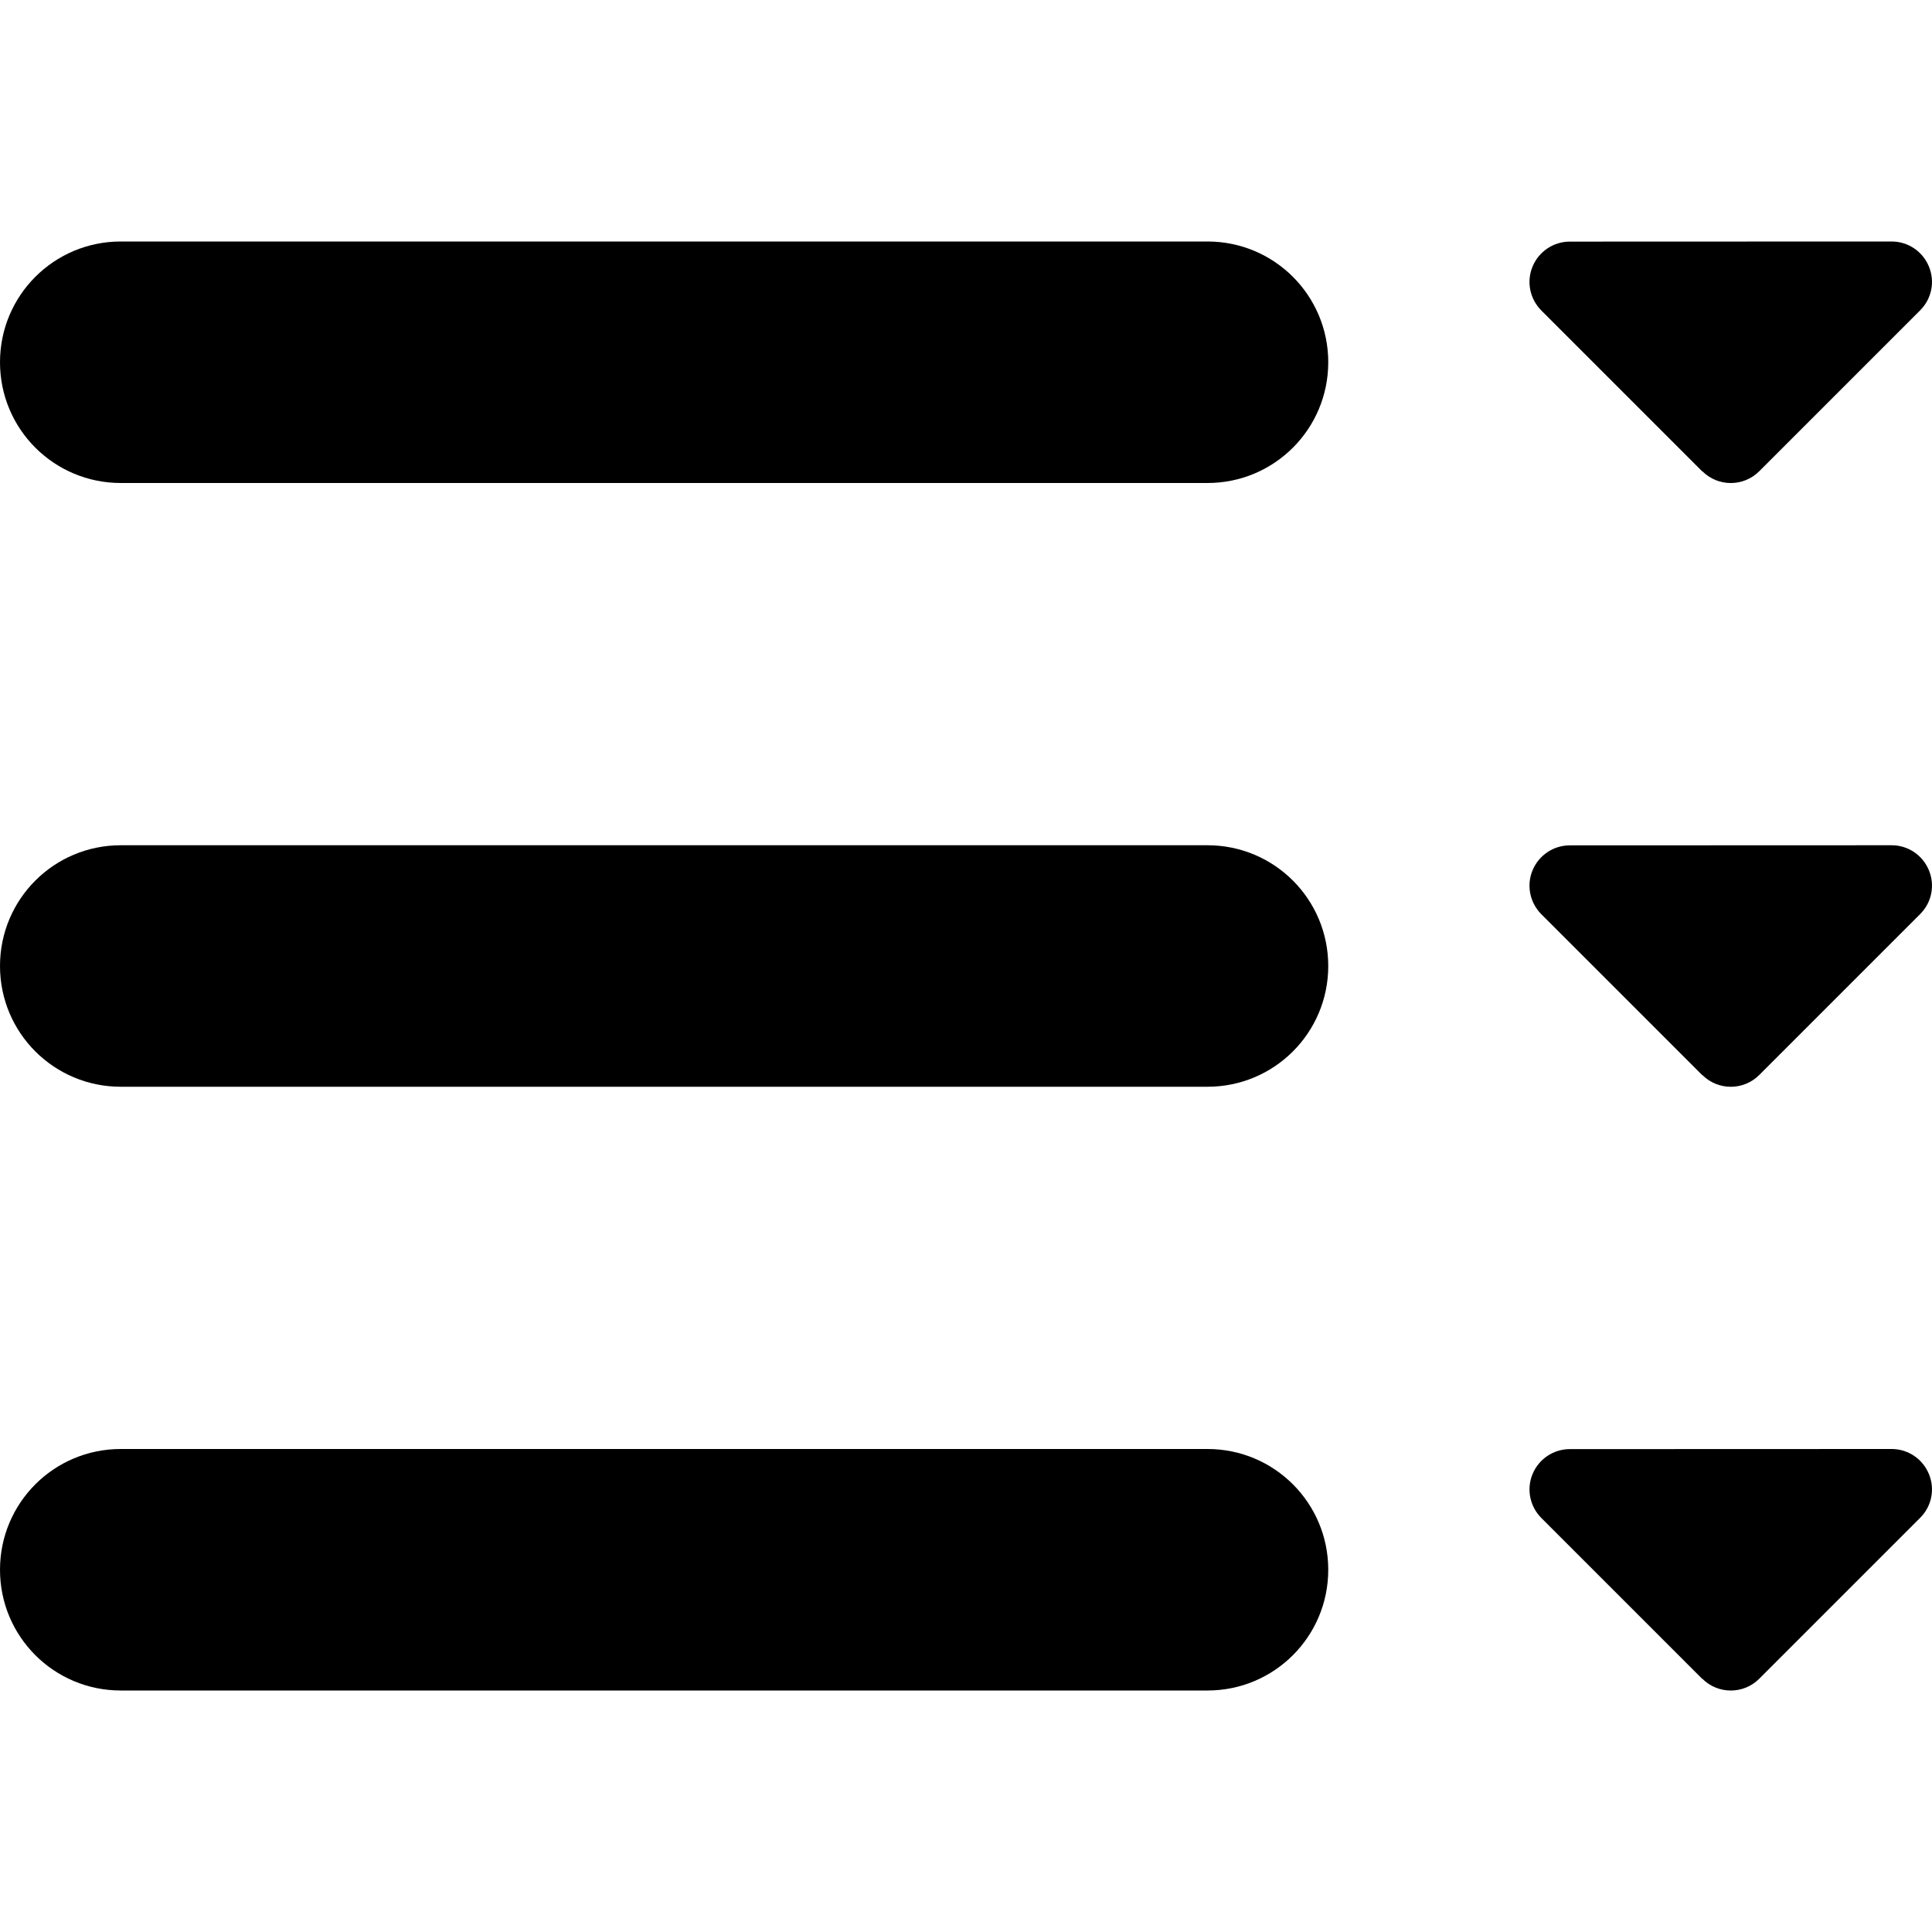 <?xml version="1.0" encoding="utf-8"?>
<!-- Generator: Adobe Illustrator 28.0.0, SVG Export Plug-In . SVG Version: 6.00 Build 0)  -->
<svg version="1.1" id="Layer_1" xmlns="http://www.w3.org/2000/svg" xmlns:xlink="http://www.w3.org/1999/xlink" x="0px" y="0px"
	 viewBox="0 0 512 512" style="enable-background:new 0 0 512 512;" xml:space="preserve">
<path d="M32,64C14.3,64,0,78.3,0,96s14.3,32,32,32h288c17.7,0,32-14.3,32-32s-14.3-32-32-32H32z"/>
<path d="M32,224c-17.7,0-32,14.3-32,32s14.3,32,32,32h288c17.7,0,32-14.3,32-32s-14.3-32-32-32H32z"/>
<path d="M32,384c-17.7,0-32,14.3-32,32s14.3,32,32,32h288c17.7,0,32-14.3,32-32s-14.3-32-32-32H32z"/>
<path d="M451.13,124.88c4.17,4.17,10.93,4.17,15.09,0l42.65-42.65c3.07-3.07,3.97-7.63,2.3-11.63c-1.67-4-5.53-6.6-9.86-6.6
	l-85.3,0.03c-4.3,0-8.2,2.6-9.86,6.6c-1.67,4-0.73,8.56,2.3,11.63l42.65,42.65L451.13,124.88z"/>
<path d="M451.13,284.88c4.17,4.17,10.93,4.17,15.09,0l42.65-42.65c3.07-3.07,3.97-7.63,2.3-11.63c-1.67-4-5.53-6.6-9.86-6.6
	l-85.3,0.03c-4.3,0-8.2,2.6-9.86,6.6c-1.67,4-0.73,8.56,2.3,11.63l42.65,42.65L451.13,284.88z"/>
<path d="M451.13,444.88c4.17,4.17,10.93,4.17,15.09,0l42.65-42.65c3.07-3.07,3.97-7.63,2.3-11.63c-1.67-4-5.53-6.6-9.86-6.6
	l-85.3,0.03c-4.3,0-8.2,2.6-9.86,6.6s-0.73,8.56,2.3,11.63l42.65,42.65L451.13,444.88z"/>
</svg>
